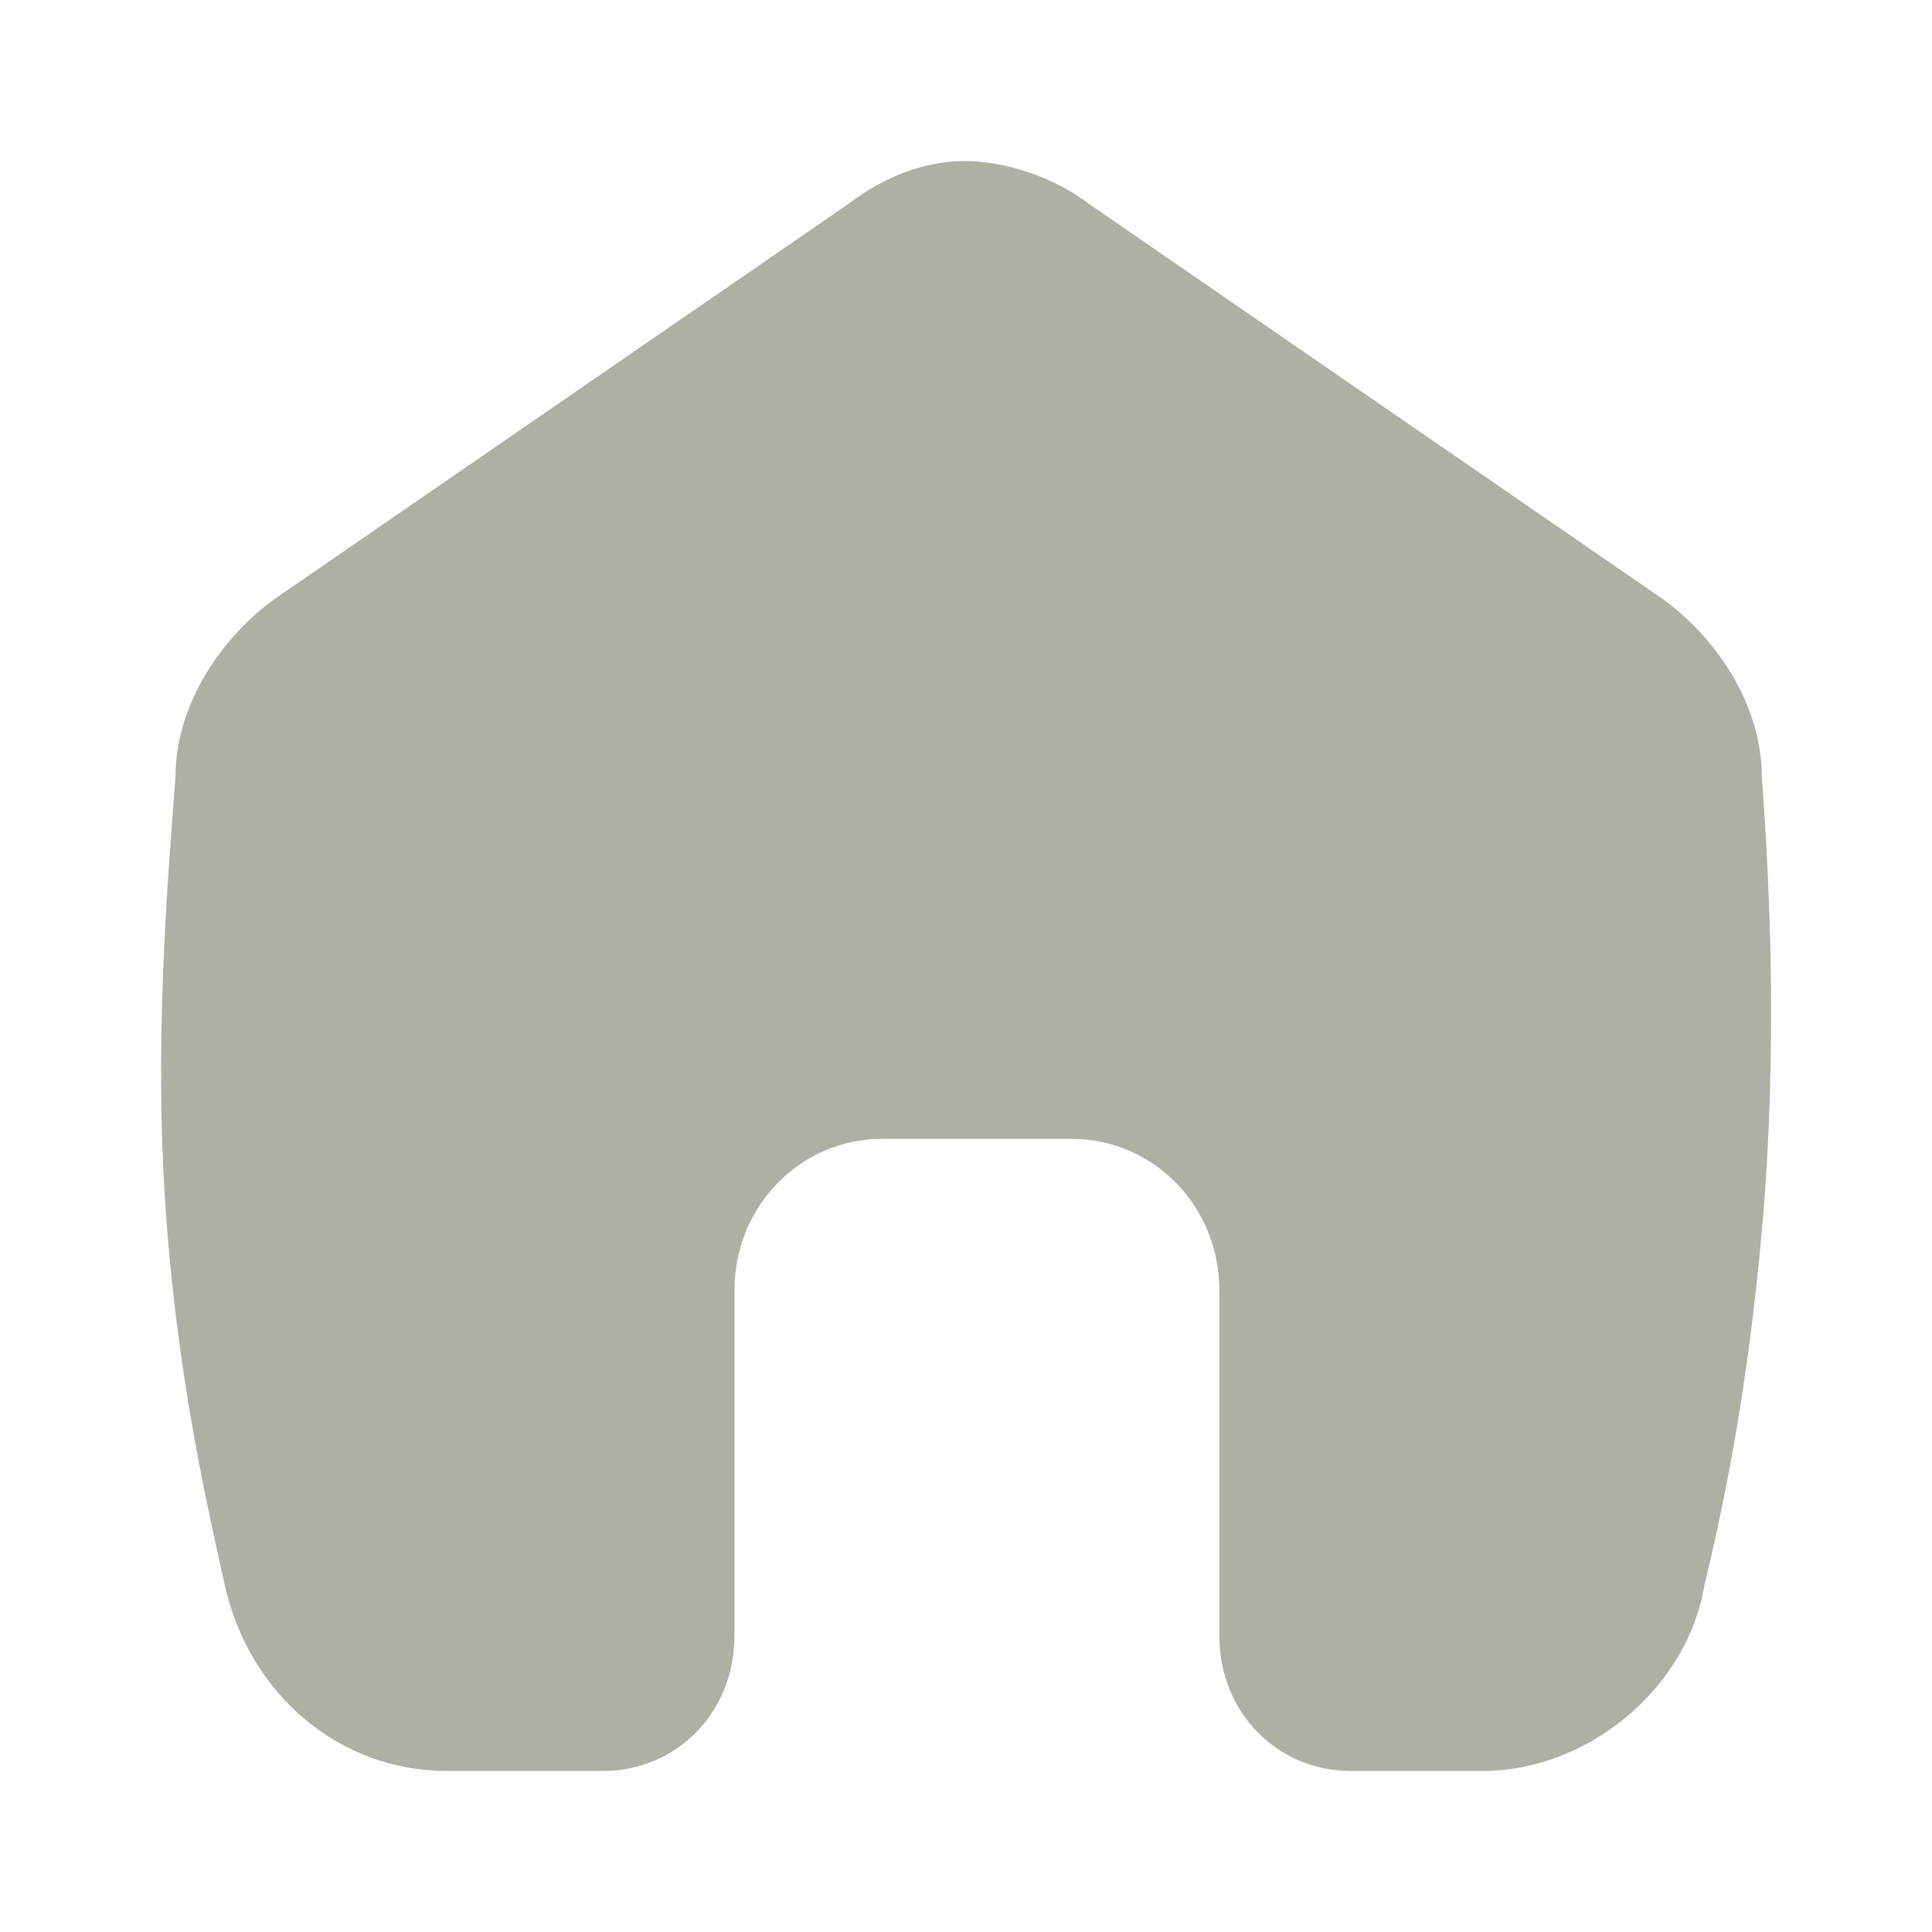 <svg width="20" height="20" viewBox="0 0 20 20" fill="none" xmlns="http://www.w3.org/2000/svg">
<path d="M18.238 12.749C18.108 14.193 17.898 15.367 17.643 16.414C17.473 17.461 16.452 18.333 15.345 18.333H13.984C13.219 18.333 12.623 17.723 12.623 16.937V13.36C12.623 12.487 11.942 11.789 11.091 11.789H9.134C8.284 11.789 7.603 12.487 7.603 13.36V16.937C7.603 17.723 7.007 18.333 6.242 18.333H4.625C3.519 18.333 2.583 17.548 2.328 16.414C2.073 15.279 1.851 14.194 1.732 12.749C1.581 10.915 1.732 9.171 1.817 8.037C1.817 7.339 2.243 6.64 2.838 6.204L8.794 2.103C9.134 1.841 9.56 1.667 9.985 1.667C10.411 1.667 10.921 1.841 11.262 2.103L17.217 6.204C17.813 6.64 18.238 7.339 18.238 8.037C18.323 9.171 18.404 10.916 18.238 12.749Z" fill="#AFAFA5"/>
</svg>
